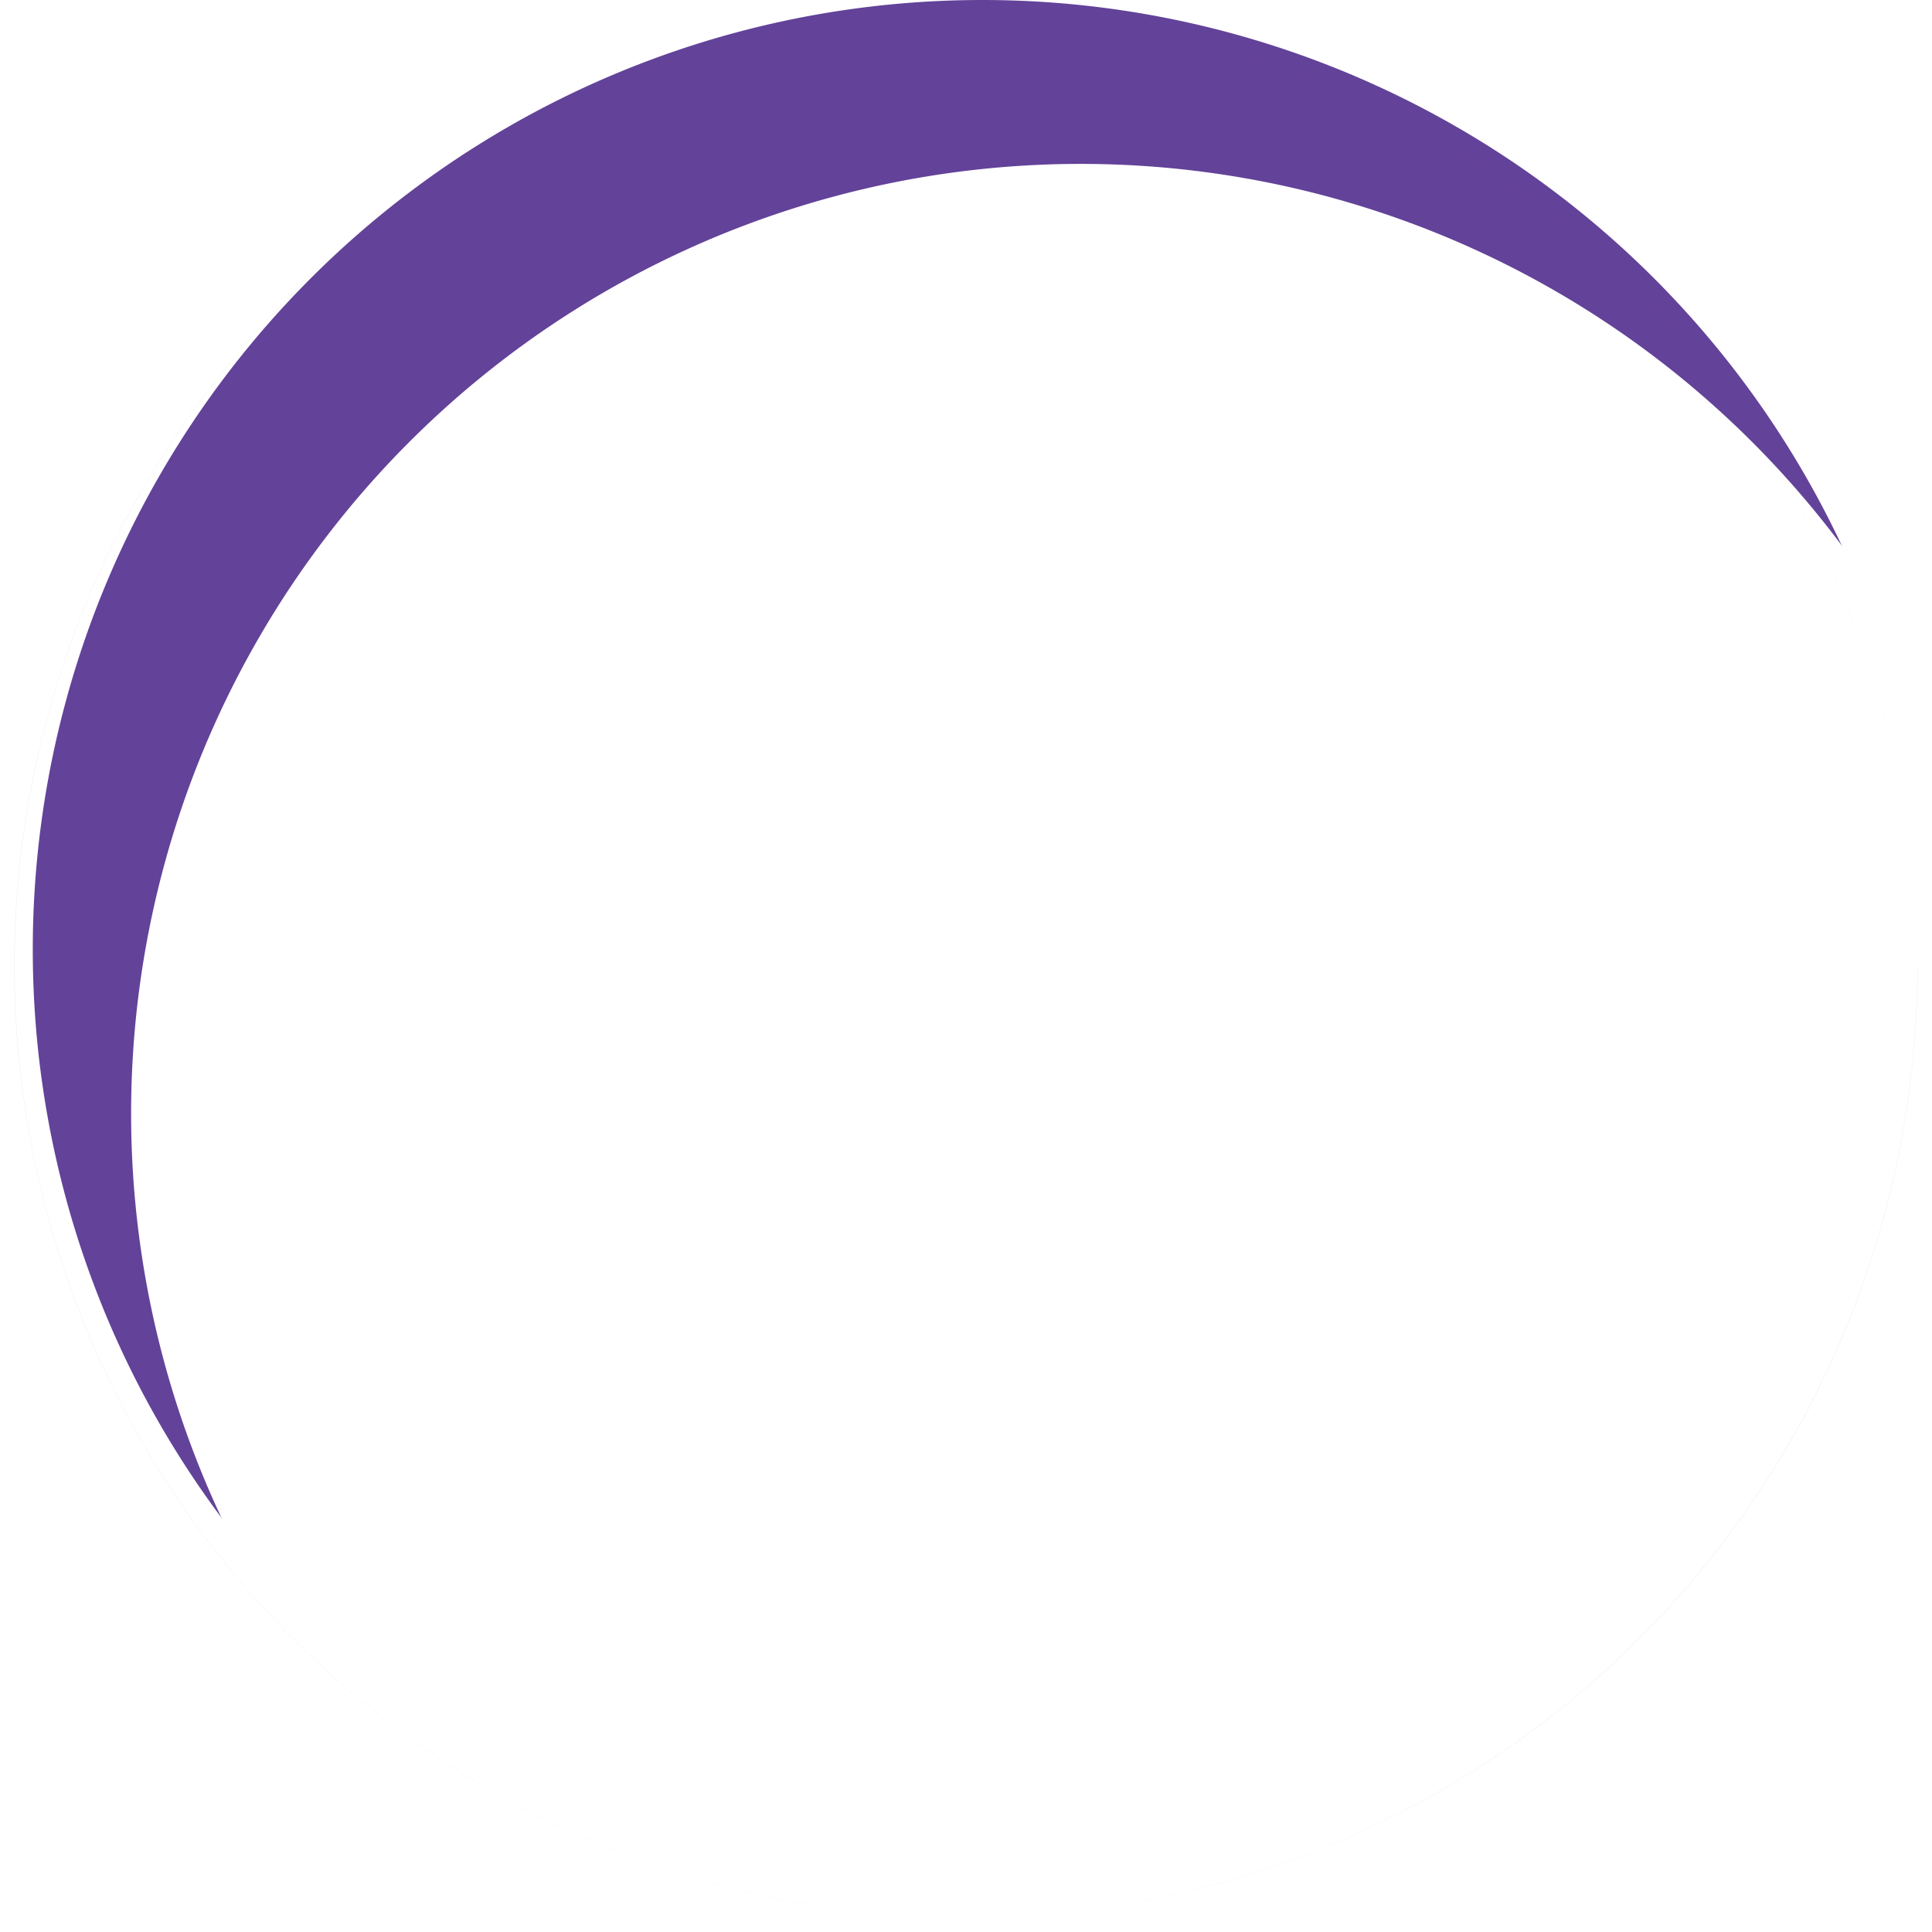 <?xml version="1.0" encoding="UTF-8"?><svg xmlns="http://www.w3.org/2000/svg" xmlns:xlink="http://www.w3.org/1999/xlink" width="58.94" height="58.937" viewBox="0 0 58.94 58.937"><defs><filter id="a"><feOffset dx="3" dy="5" input="SourceAlpha"/><feGaussianBlur stdDeviation="3" result="b"/><feFlood flood-color="#fff" flood-opacity="0.161" result="c"/><feComposite operator="out" in="SourceGraphic" in2="b"/><feComposite operator="in" in="c"/><feComposite operator="in" in2="SourceGraphic"/></filter><clipPath id="d"><rect width="58.937" height="58.937" fill="rgba(0,0,0,0)"/></clipPath><linearGradient id="e" x1="-0.008" y1="1.008" x2="0.008" y2="1.008" gradientUnits="objectBoundingBox"><stop offset="0" stop-color="#012650"/><stop offset="1" stop-color="#d22727"/></linearGradient><clipPath id="f"><rect width="25.706" height="30" fill="#fff"/></clipPath></defs><g transform="translate(-869 -3992)"><g data-type="innerShadowGroup"><path d="M28.97,0A28.97,28.97,0,1,1,0,28.97,28.97,28.97,0,0,1,28.97,0Z" transform="translate(870 3992)" fill="#634299"/><g transform="matrix(1, 0, 0, 1, 869, 3992)" filter="url(#a)"><path d="M28.97,0A28.97,28.97,0,1,1,0,28.97,28.97,28.97,0,0,1,28.97,0Z" transform="translate(1)" fill="#fff"/></g></g><g transform="translate(869 3992)"><g transform="translate(0 0)" clip-path="url(#d)"><path d="M58.559,29.53h0A29.03,29.03,0,1,1,29.53.5a29.029,29.029,0,0,1,29.03,29.03h0a29.03,29.03,0,1,0-29.03,29.03,29.029,29.029,0,0,0,29.03-29.03Z" transform="translate(-0.061 -0.061)" fill="url(#e)"/></g></g><g transform="translate(885.617 4004.456)"><g clip-path="url(#f)"><path d="M38.052,0c.831.354,1.012.633,1.012,1.564V20.728c.117-.112.19-.18.261-.251q3.127-3.128,6.254-6.255a1.264,1.264,0,0,1,1.613-.3,1.24,1.24,0,0,1,.352,1.847,2.954,2.954,0,0,1-.238.258L38.835,24.5a1.273,1.273,0,0,1-2.035,0q-4.256-4.256-8.512-8.513a1.264,1.264,0,0,1-.141-1.827,1.248,1.248,0,0,1,1.692-.134,3.761,3.761,0,0,1,.3.28q3.076,3.075,6.149,6.153a2.368,2.368,0,0,1,.206.283.512.512,0,0,0,.076-.374q0-9.4,0-18.8c0-.931.181-1.21,1.011-1.564Z" transform="translate(-24.915)" fill="#fff"/><path d="M37.854,265.85q-4.319,0-8.638,0a1.247,1.247,0,0,1-1.35-1.138,1.231,1.231,0,0,1,.983-1.326,2.465,2.465,0,0,1,.436-.038q8.565,0,17.13,0a1.27,1.27,0,0,1,1.413,1.071,1.238,1.238,0,0,1-1.131,1.426c-.116.01-.234.007-.351.007H37.854" transform="translate(-24.949 -235.85)" fill="#fff"/></g></g></g></svg>